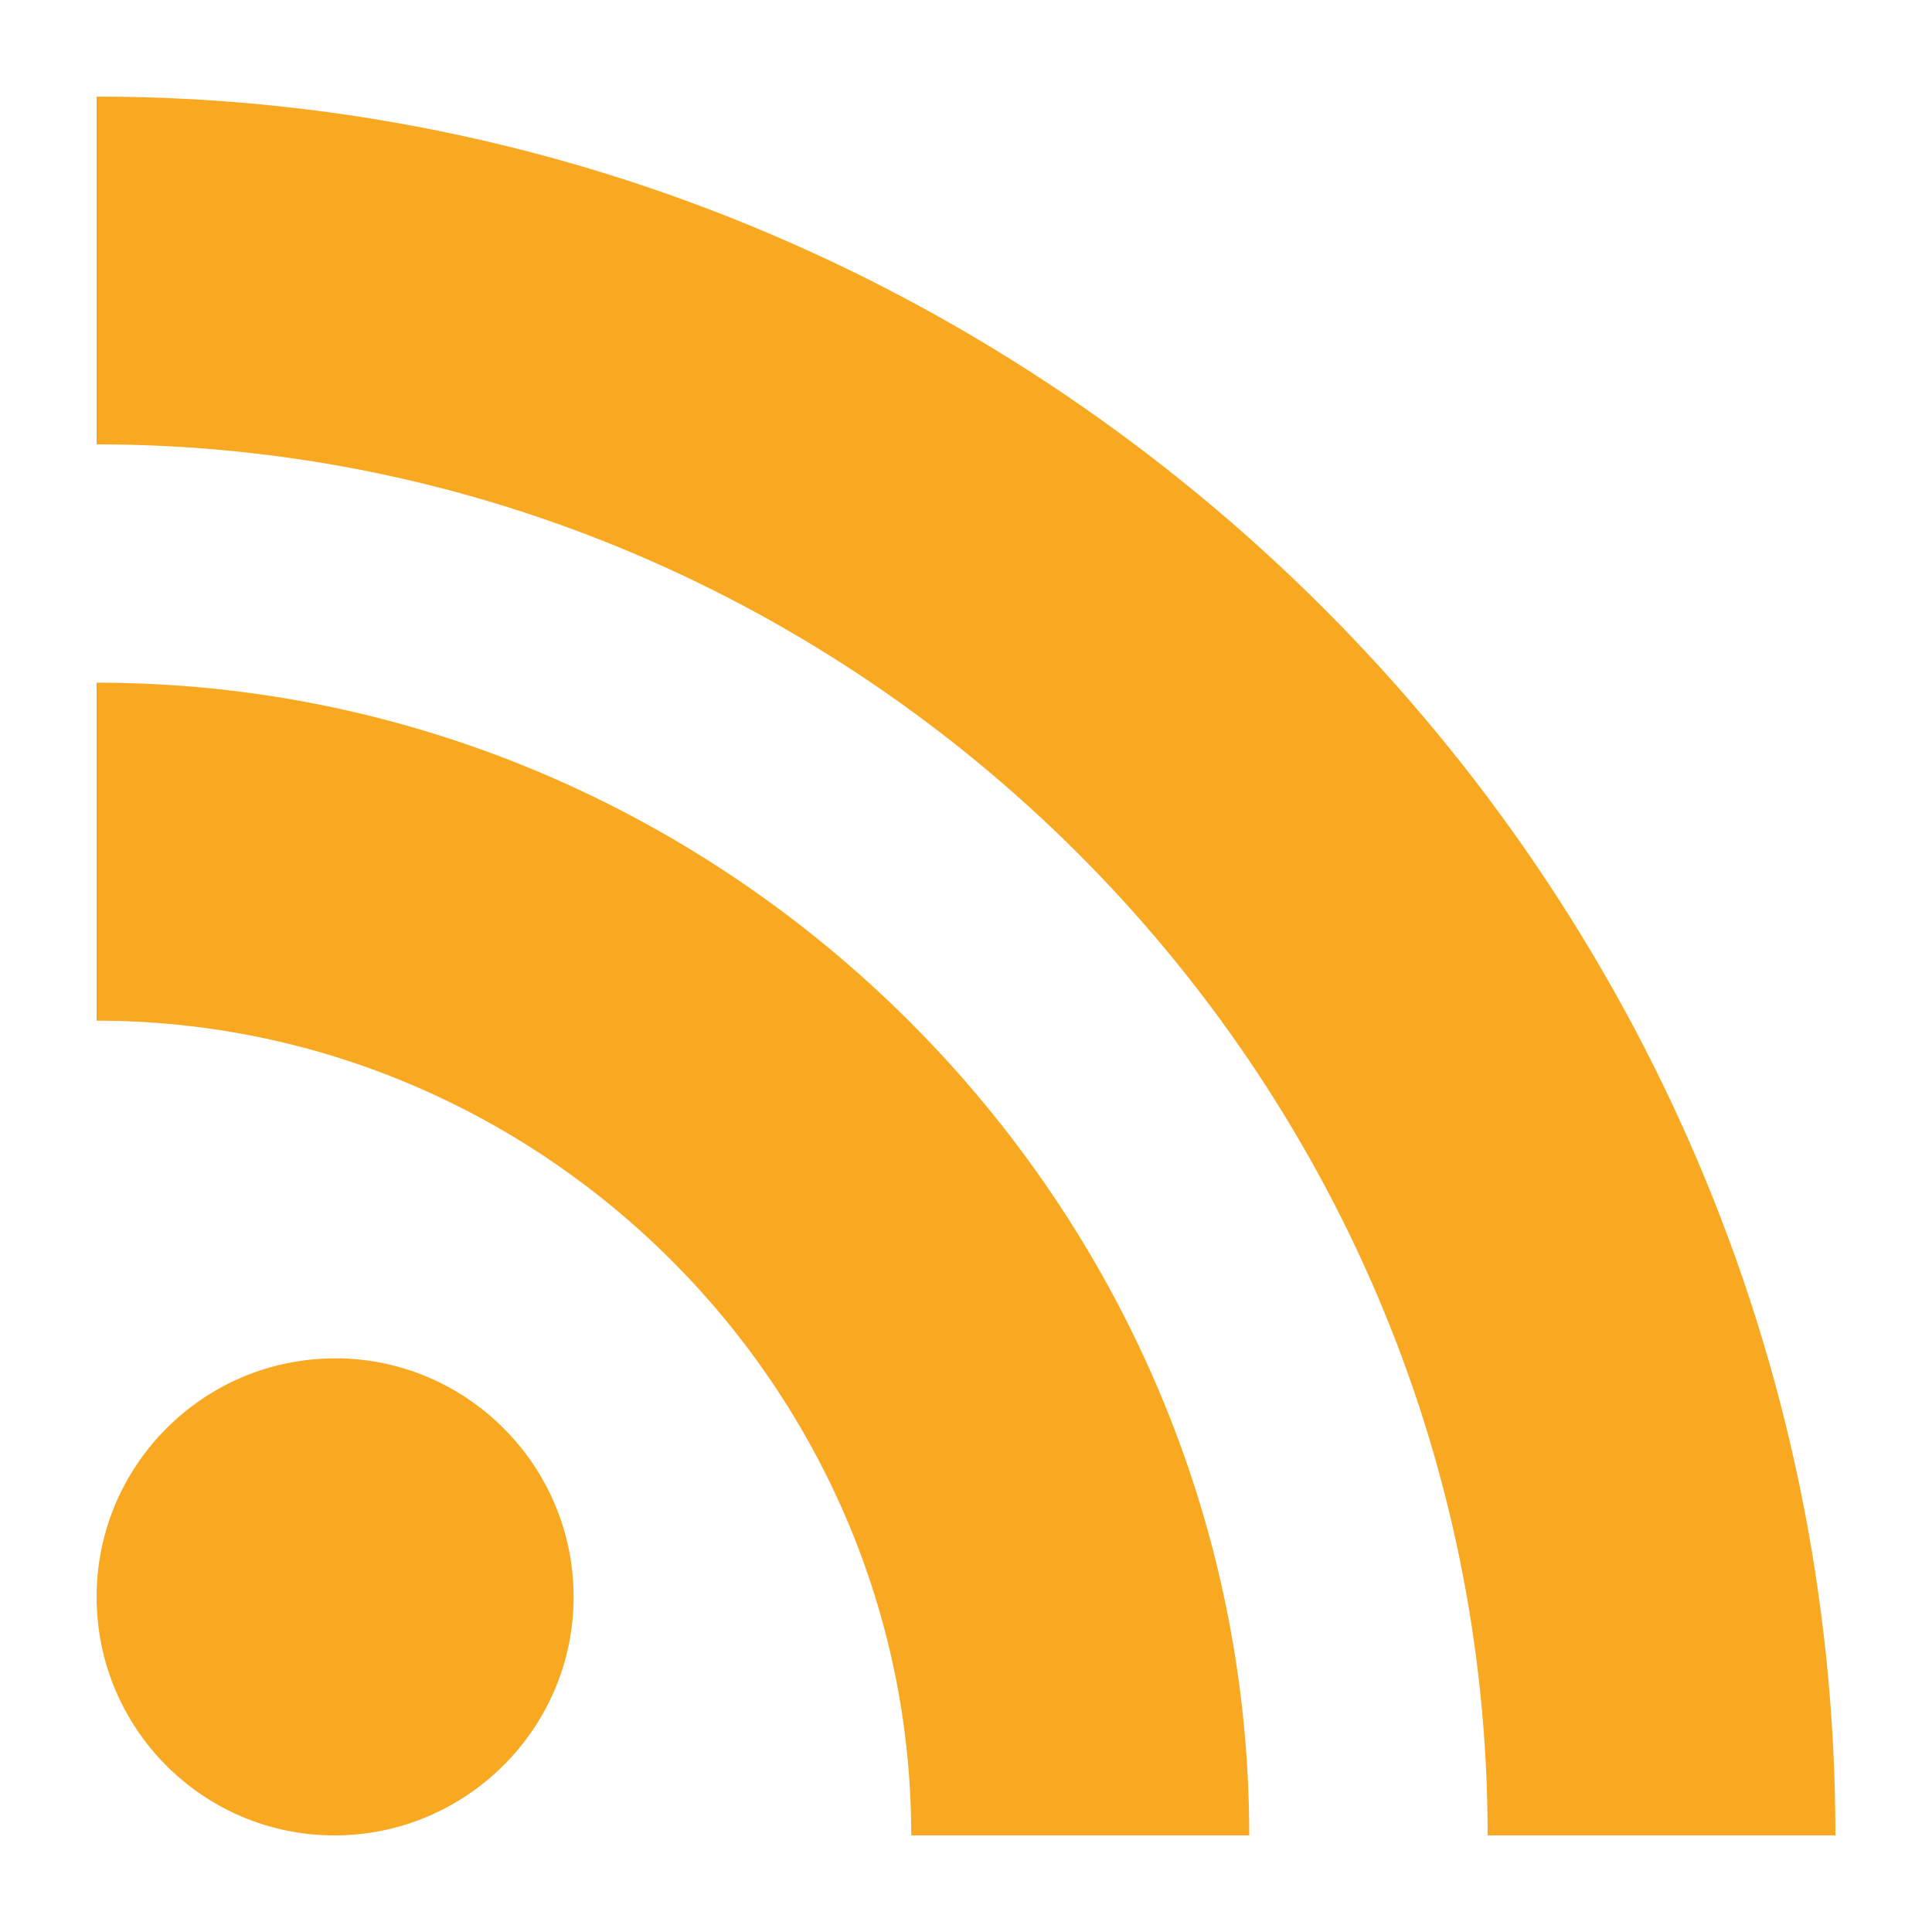 <?xml version="1.0" encoding="utf-8"?>
<svg viewBox="-1 -1 20 20" width="20" height="20" xmlns="http://www.w3.org/2000/svg">
  <path d="M 14.4 18 C 14.4 10.1 7.9 3.6 0 3.6 L 0 0 C 9.874 0 18 8.126 18 18 L 14.4 18 Z M 2.468 13.061 C 3.829 13.061 4.938 14.169 4.938 15.532 C 4.938 16.893 3.824 18 2.463 18 C 1.102 18 0 16.894 0 15.532 C 0 14.17 1.106 13.062 2.468 13.062 Z M 11.932 18 L 8.433 18 C 8.433 13.373 4.627 9.566 0 9.566 L 0 6.067 C 6.545 6.067 11.932 11.456 11.932 18 Z" transform="matrix(1, 0, 0, 1, 0, 0)" style="fill: #f9a921" />
</svg>